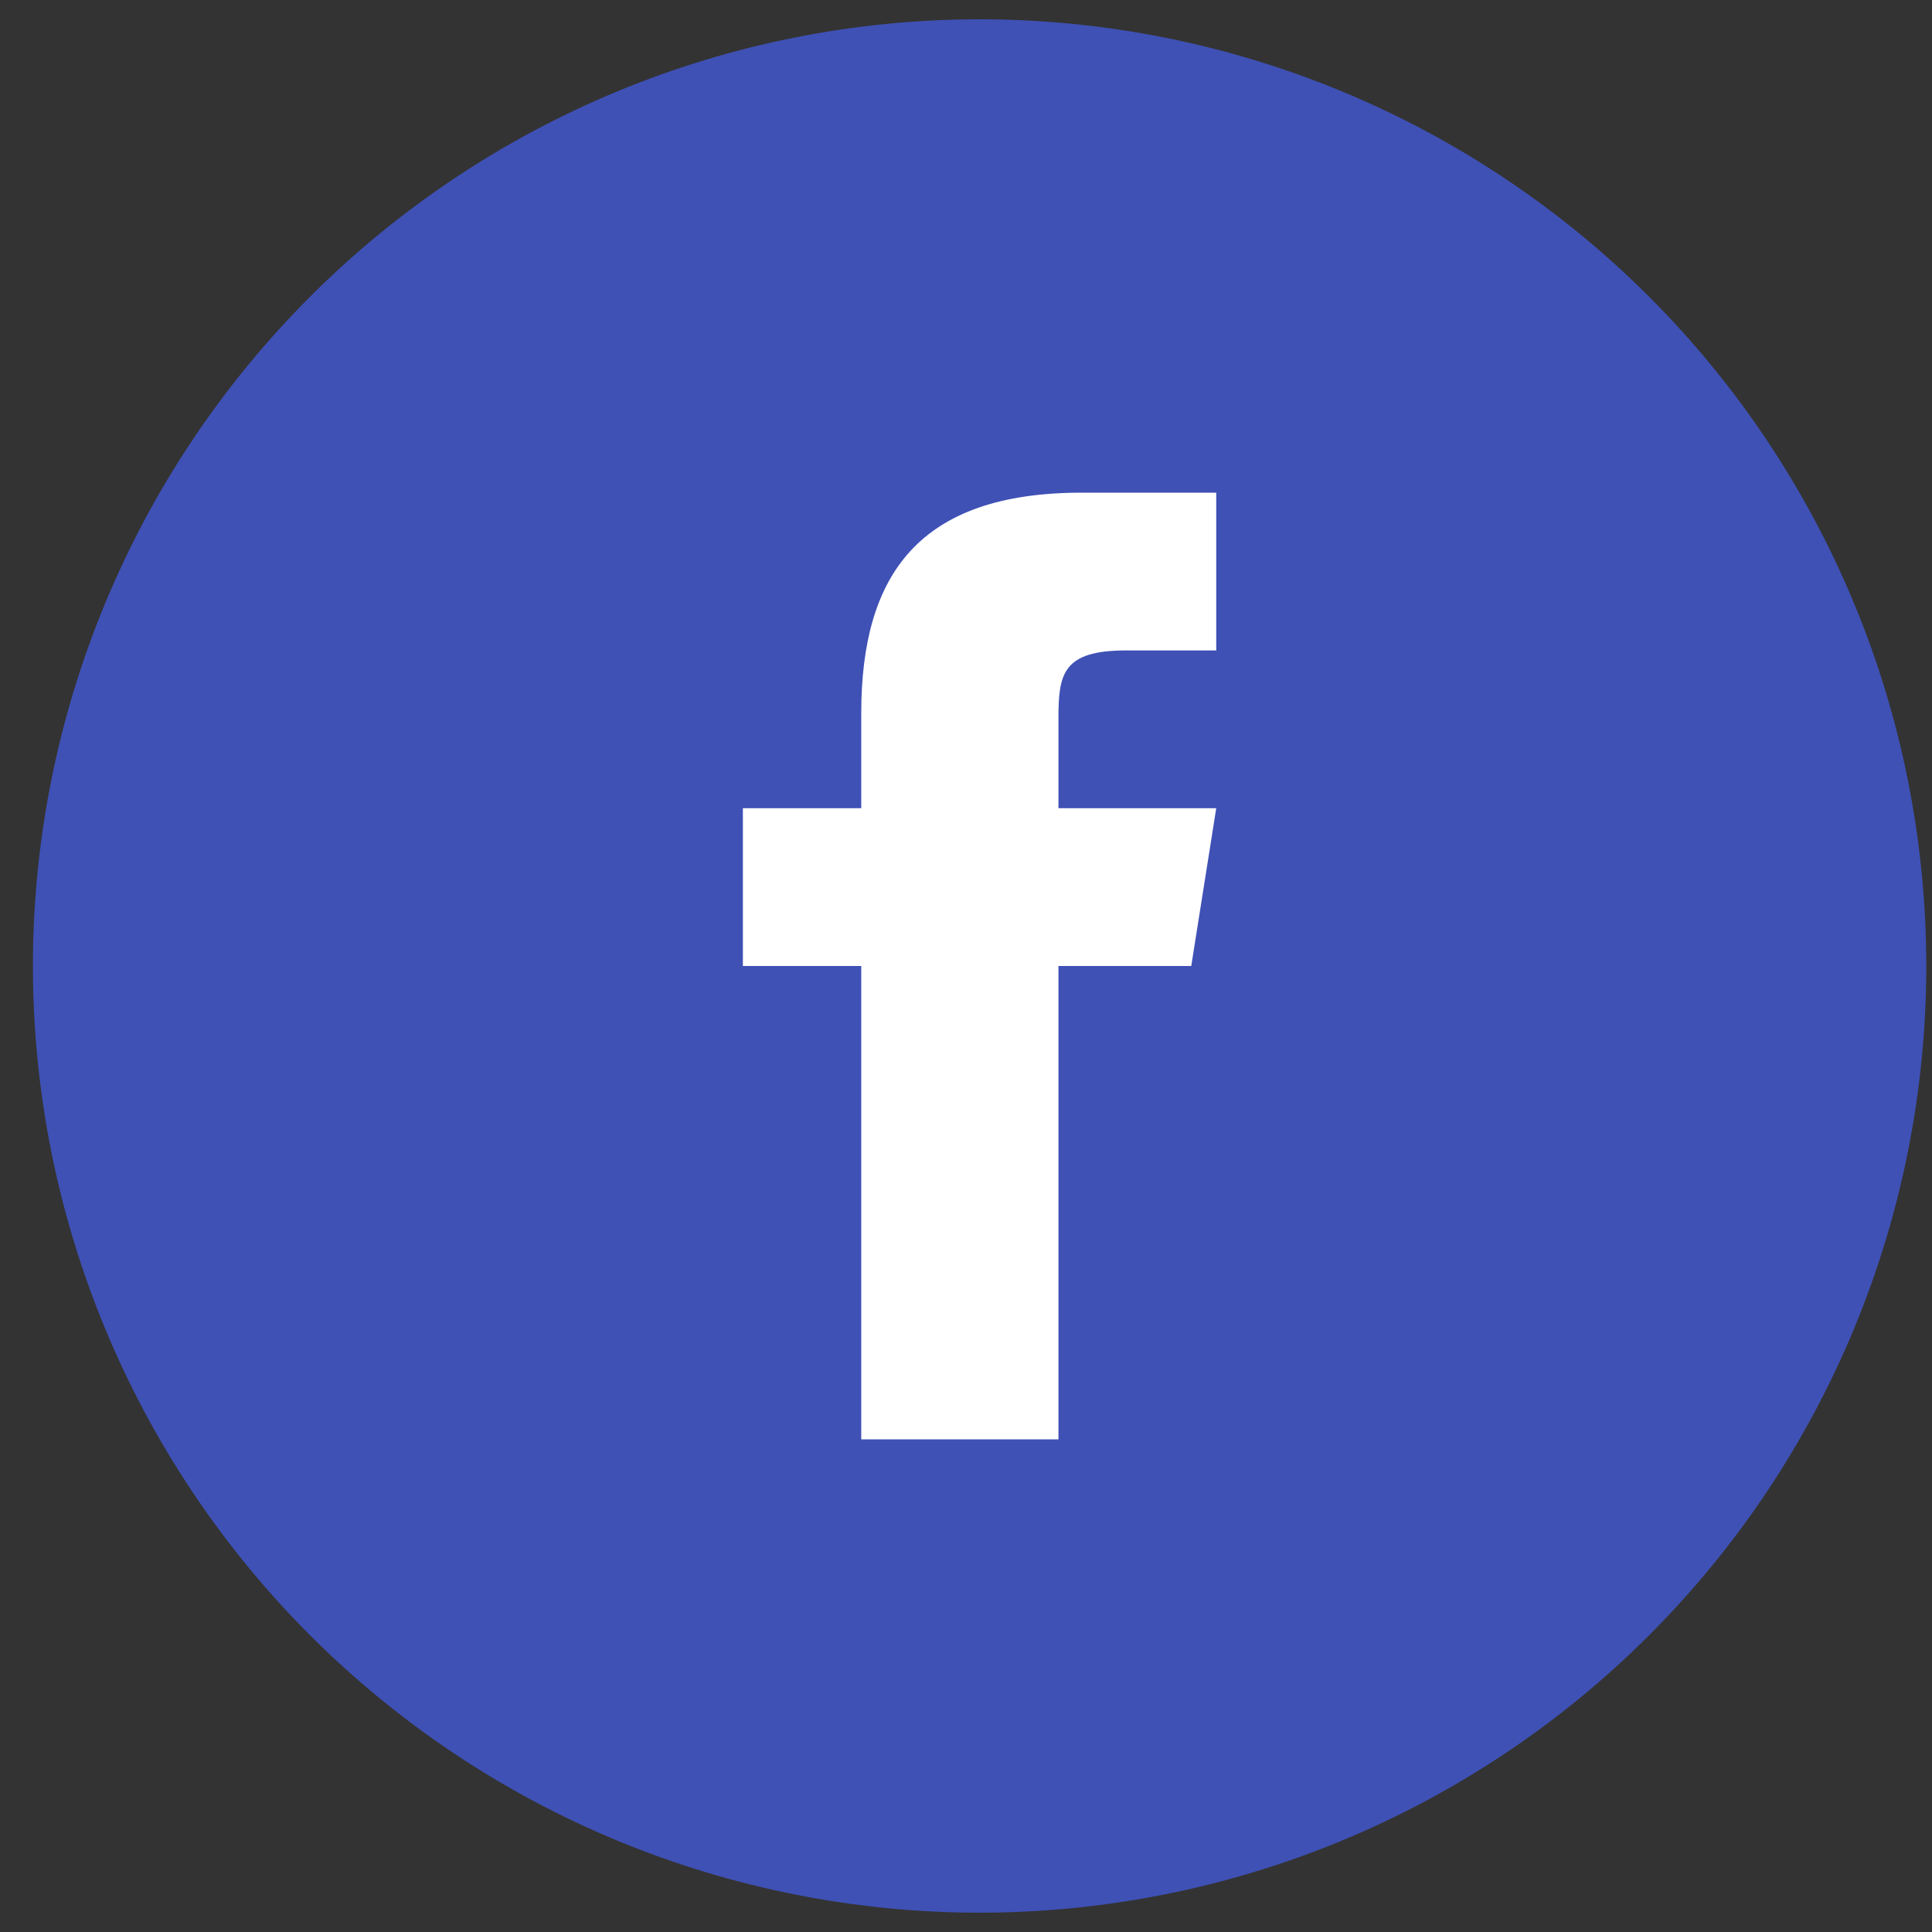 <svg width="27" height="27" viewBox="0 0 27 27" fill="none" xmlns="http://www.w3.org/2000/svg">
<rect x="0" y="0" width="27" height="27" fill="#333333" stroke="none"/>
<g clip-path="url(#clip0_3127_8464)">
<path d="M13.69 0.27C10.181 0.27 6.816 1.664 4.335 4.145C1.854 6.626 0.46 9.991 0.46 13.5C0.46 17.009 1.854 20.374 4.335 22.855C6.816 25.336 10.181 26.73 13.69 26.73C17.199 26.73 20.564 25.336 23.045 22.855C25.526 20.374 26.92 17.009 26.92 13.5C26.92 9.991 25.526 6.626 23.045 4.145C20.564 1.664 17.199 0.27 13.69 0.27Z" fill="#3F51B5"/>
<path d="M16.648 13.5H14.792V20.115H12.036V13.5H10.382V11.295H12.036V9.966C12.037 8.033 12.84 6.885 15.118 6.885H16.997V9.09H15.736C14.849 9.09 14.792 9.421 14.792 10.04V11.295H16.997L16.648 13.5Z" fill="white"/>
</g>
<defs>
<clipPath id="clip0_3127_8464">
<rect width="26.46" height="26.46" fill="white" transform="translate(0.46 0.27)"/>
</clipPath>
</defs>
</svg>
